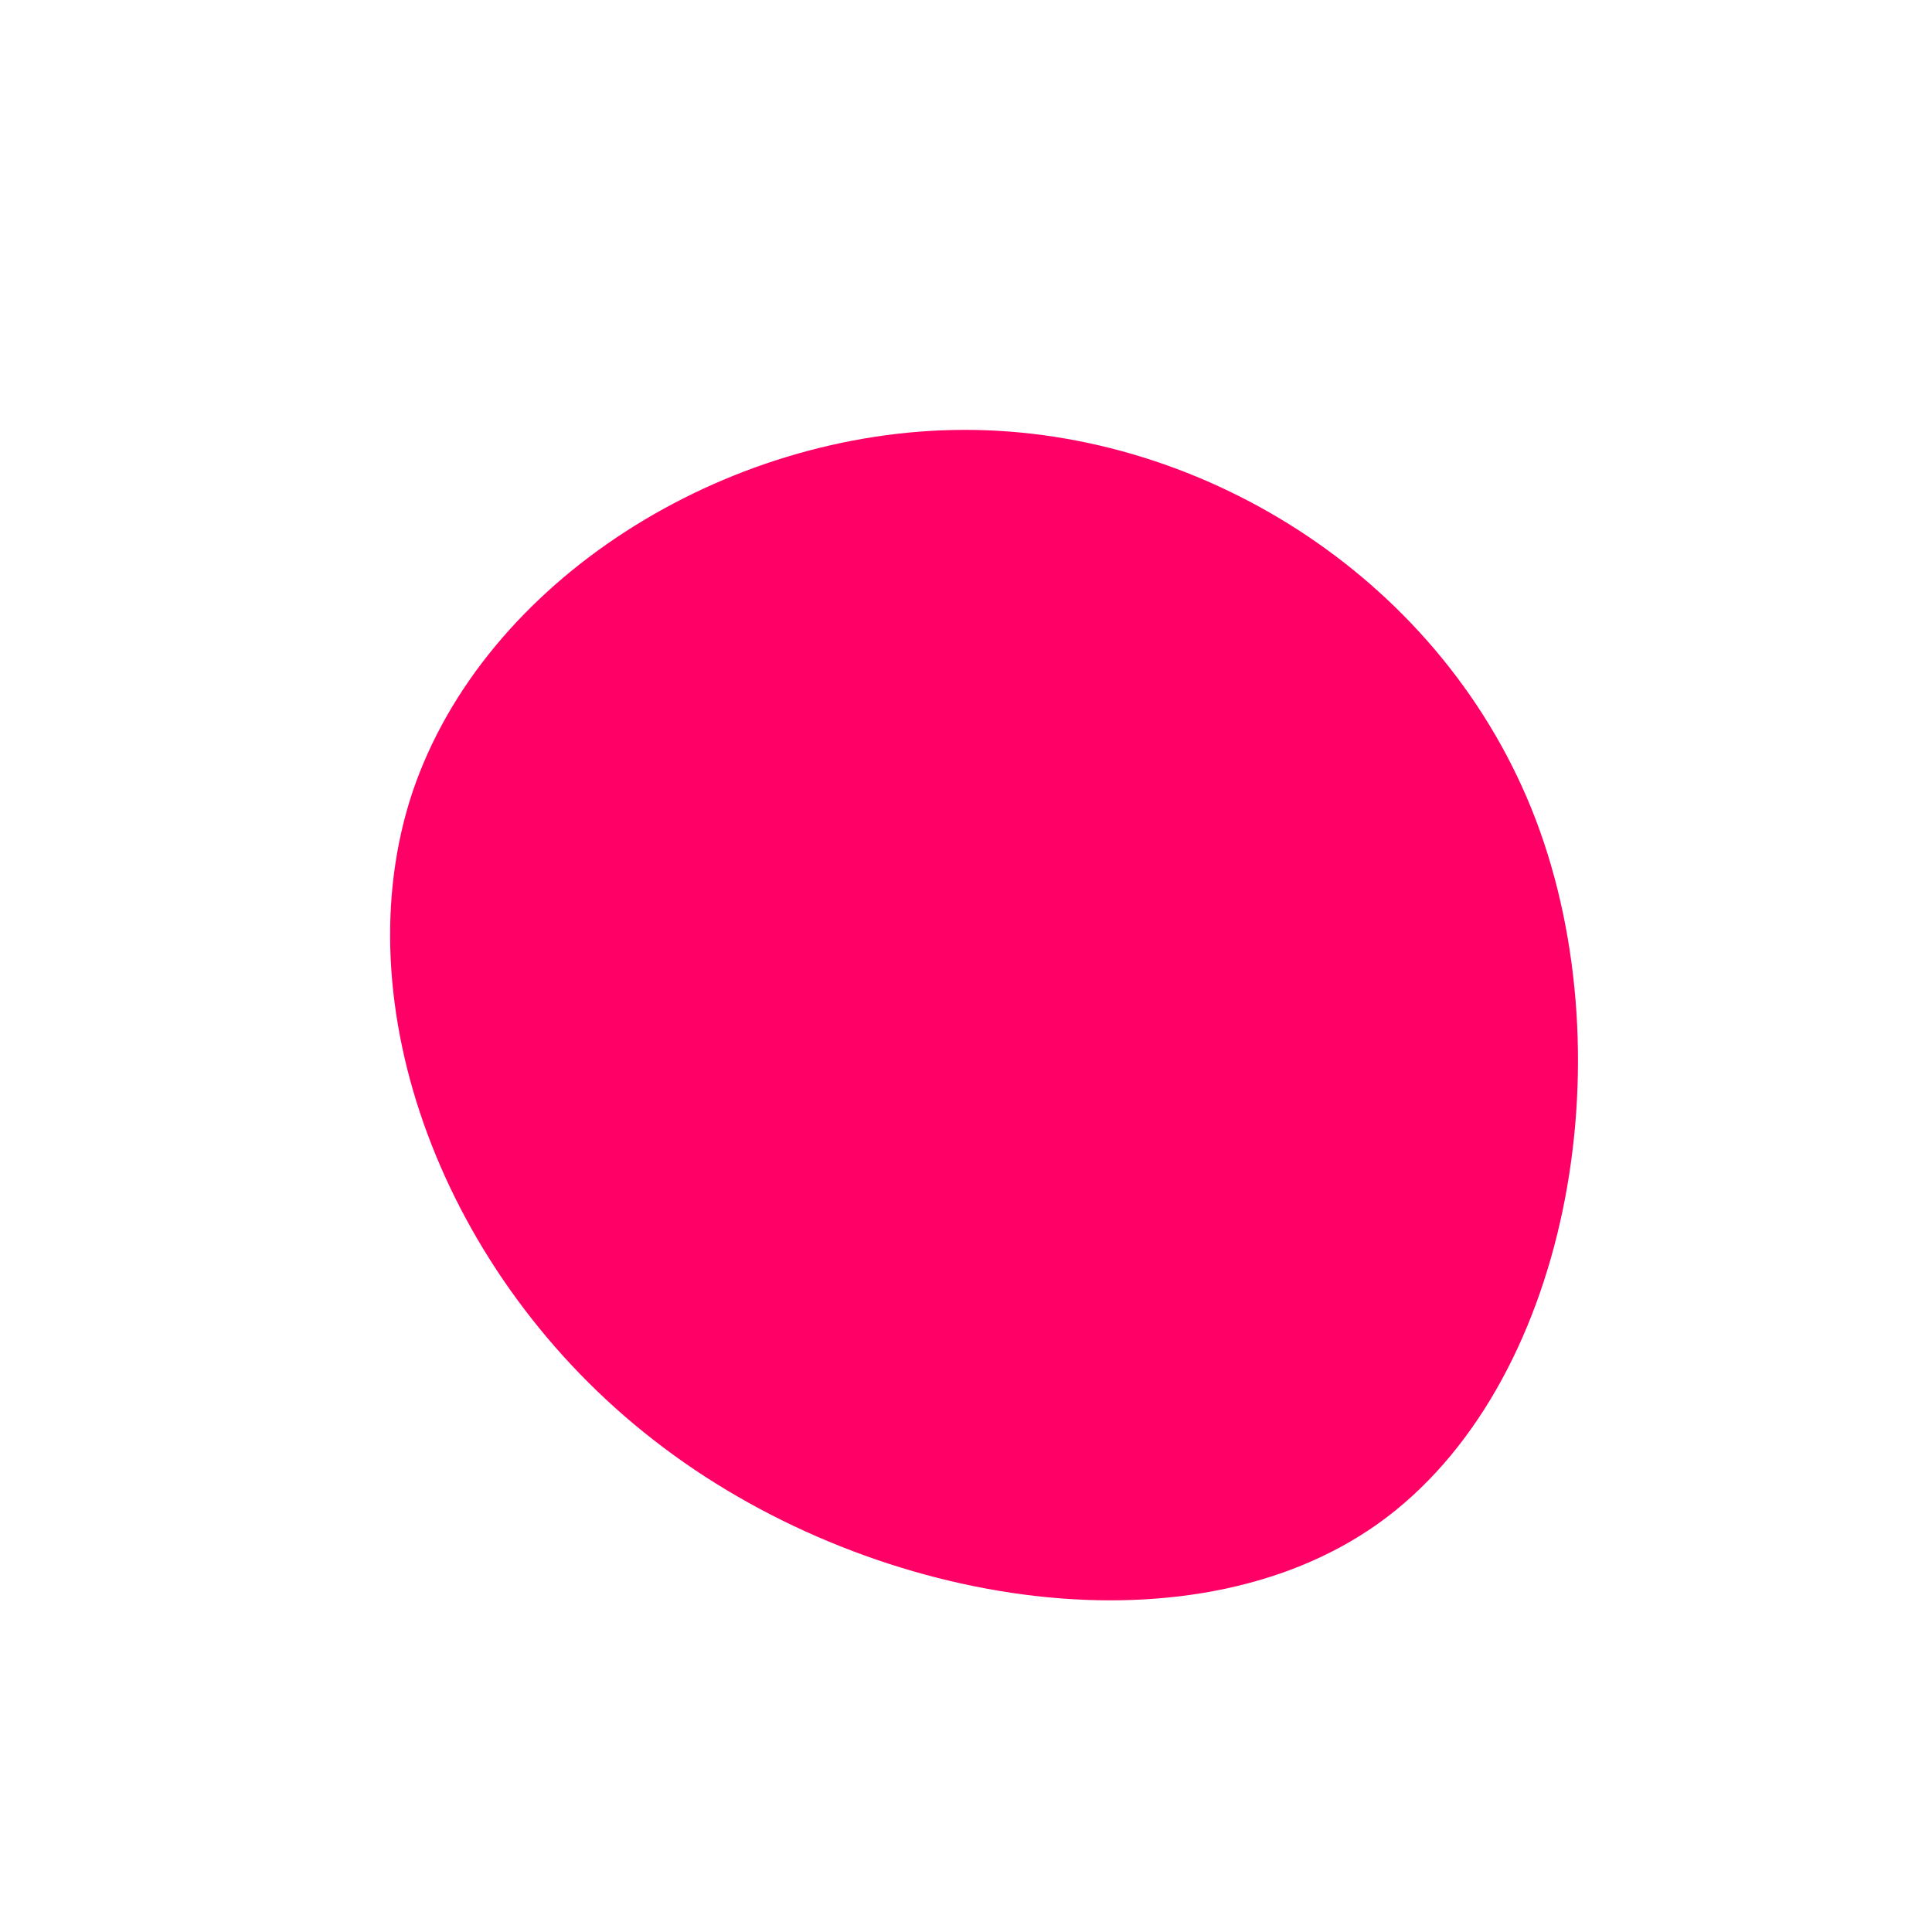 <?xml version="1.0" standalone="no"?>
<svg viewBox="0 0 200 200" xmlns="http://www.w3.org/2000/svg">
  <path fill="#FF0066" d="M59,-15.1C68.4,9.7,62.4,43.6,42.7,57.7C22.9,71.8,-10.5,66.1,-32.3,49.1C-54.2,32.1,-64.6,3.9,-57.3,-18C-49.9,-39.9,-25,-55.5,-0.1,-55.5C24.8,-55.5,49.6,-39.8,59,-15.1Z" transform="translate(100 100)" />
</svg>
